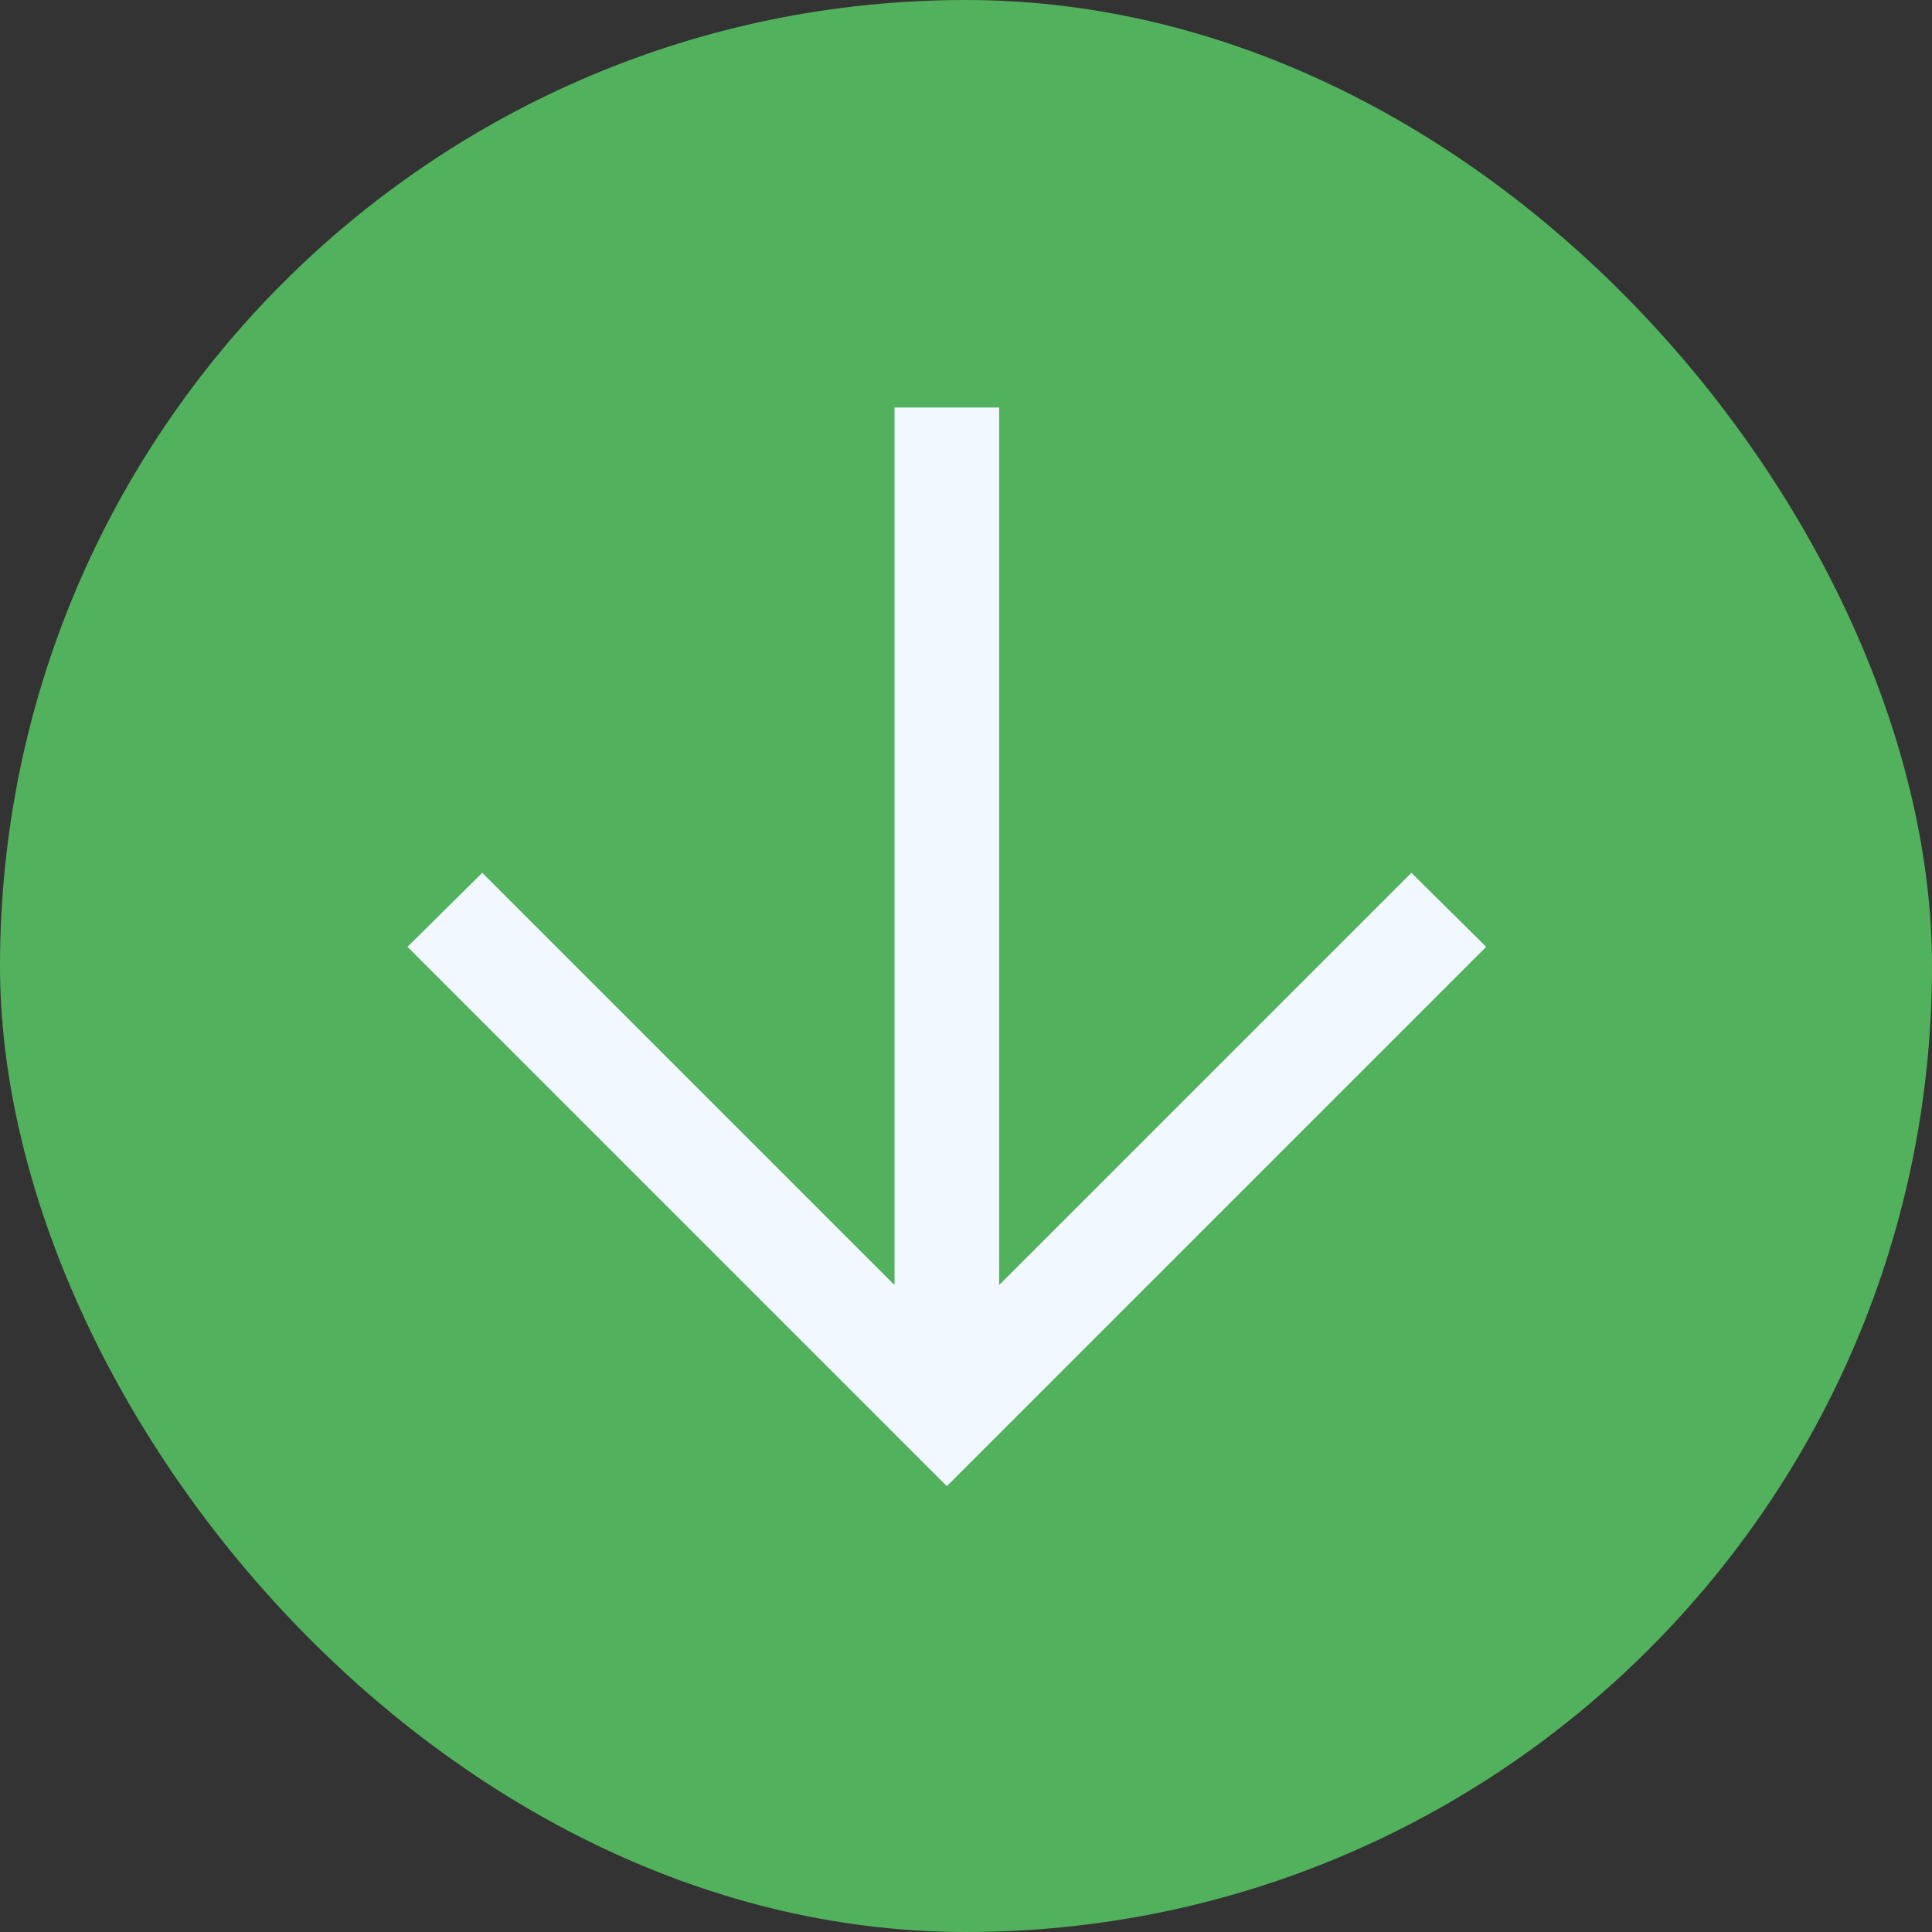 <svg width="13" height="13" viewBox="0 0 13 13" fill="none" xmlns="http://www.w3.org/2000/svg">
<rect x="0" y="0" width="13" height="13" fill="#333333" stroke="none"/>
<rect width="13" height="13" rx="6.5" fill="#52B15C"/>
<path d="M6.723 2.742L6.723 8.647L9.497 5.873L10 6.371L6.371 10L2.742 6.371L3.245 5.873L6.019 8.647L6.019 2.742L6.723 2.742Z" fill="#F2F8FF"/>
</svg>
